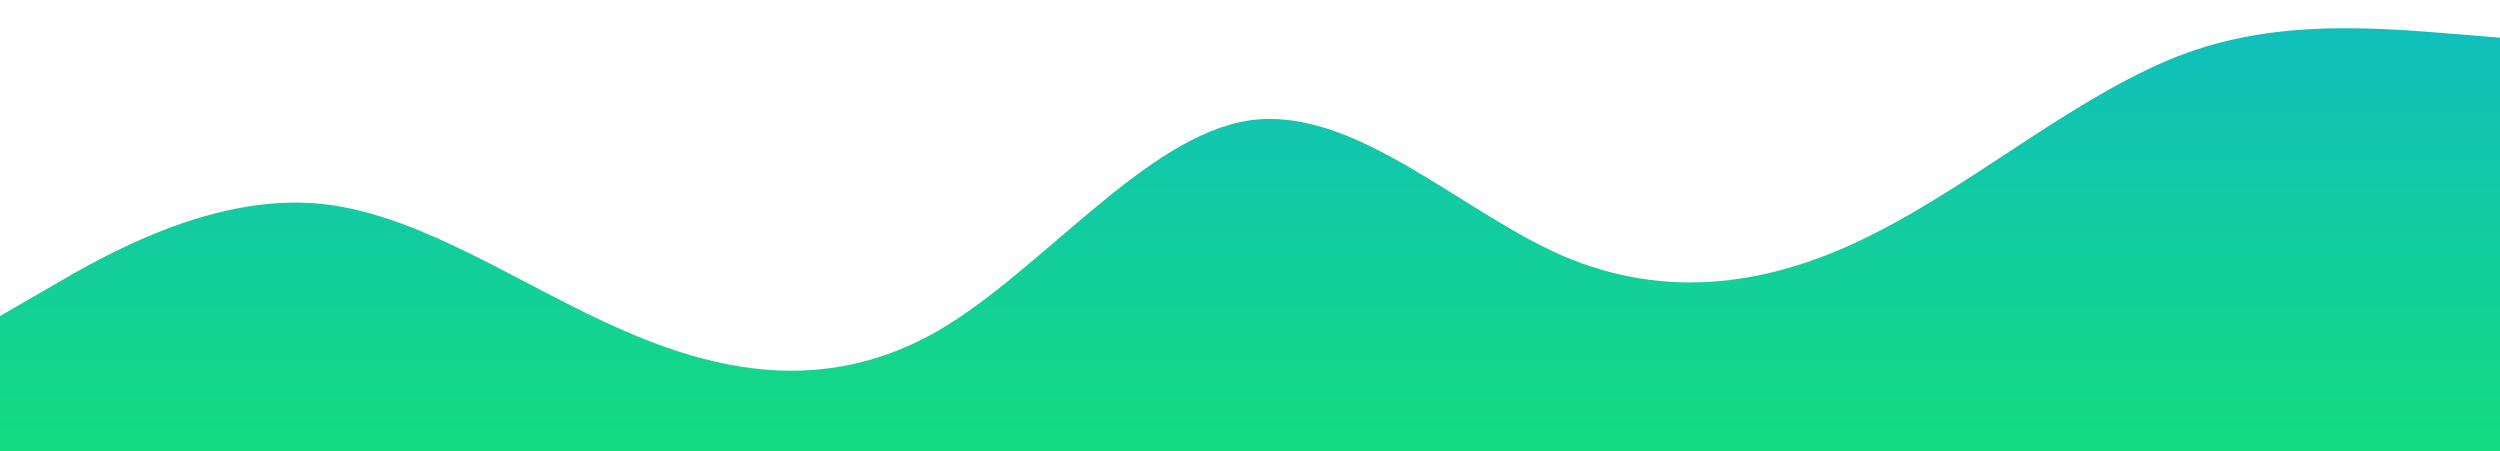 <?xml version="1.0" standalone="no"?>
<svg xmlns:xlink="http://www.w3.org/1999/xlink" id="wave" style="transform:rotate(0deg); transition: 0.3s" viewBox="0 0 1440 260" version="1.1" xmlns="http://www.w3.org/2000/svg"><defs><linearGradient id="sw-gradient-0" x1="0" x2="0" y1="1" y2="0"><stop stop-color="rgba(20, 219, 128, 1)" offset="0%"/><stop stop-color="rgba(16, 190, 190, 1)" offset="100%"/></linearGradient></defs><path style="transform:translate(0, 0px); opacity:1" fill="url(#sw-gradient-0)" d="M0,182L30,164.7C60,147,120,113,180,117C240,121,300,165,360,190.7C420,217,480,225,540,190.7C600,156,660,78,720,69.3C780,61,840,121,900,147.3C960,173,1020,165,1080,134.3C1140,104,1200,52,1260,30.3C1320,9,1380,17,1440,21.7C1500,26,1560,26,1620,21.7C1680,17,1740,9,1800,34.7C1860,61,1920,121,1980,151.7C2040,182,2100,182,2160,164.7C2220,147,2280,113,2340,99.7C2400,87,2460,95,2520,104C2580,113,2640,121,2700,121.3C2760,121,2820,113,2880,91C2940,69,3000,35,3060,39C3120,43,3180,87,3240,112.7C3300,139,3360,147,3420,147.3C3480,147,3540,139,3600,112.7C3660,87,3720,43,3780,52C3840,61,3900,121,3960,156C4020,191,4080,199,4140,203.7C4200,208,4260,208,4290,208L4320,208L4320,260L4290,260C4260,260,4200,260,4140,260C4080,260,4020,260,3960,260C3900,260,3840,260,3780,260C3720,260,3660,260,3600,260C3540,260,3480,260,3420,260C3360,260,3300,260,3240,260C3180,260,3120,260,3060,260C3000,260,2940,260,2880,260C2820,260,2760,260,2700,260C2640,260,2580,260,2520,260C2460,260,2400,260,2340,260C2280,260,2220,260,2160,260C2100,260,2040,260,1980,260C1920,260,1860,260,1800,260C1740,260,1680,260,1620,260C1560,260,1500,260,1440,260C1380,260,1320,260,1260,260C1200,260,1140,260,1080,260C1020,260,960,260,900,260C840,260,780,260,720,260C660,260,600,260,540,260C480,260,420,260,360,260C300,260,240,260,180,260C120,260,60,260,30,260L0,260Z"/></svg>